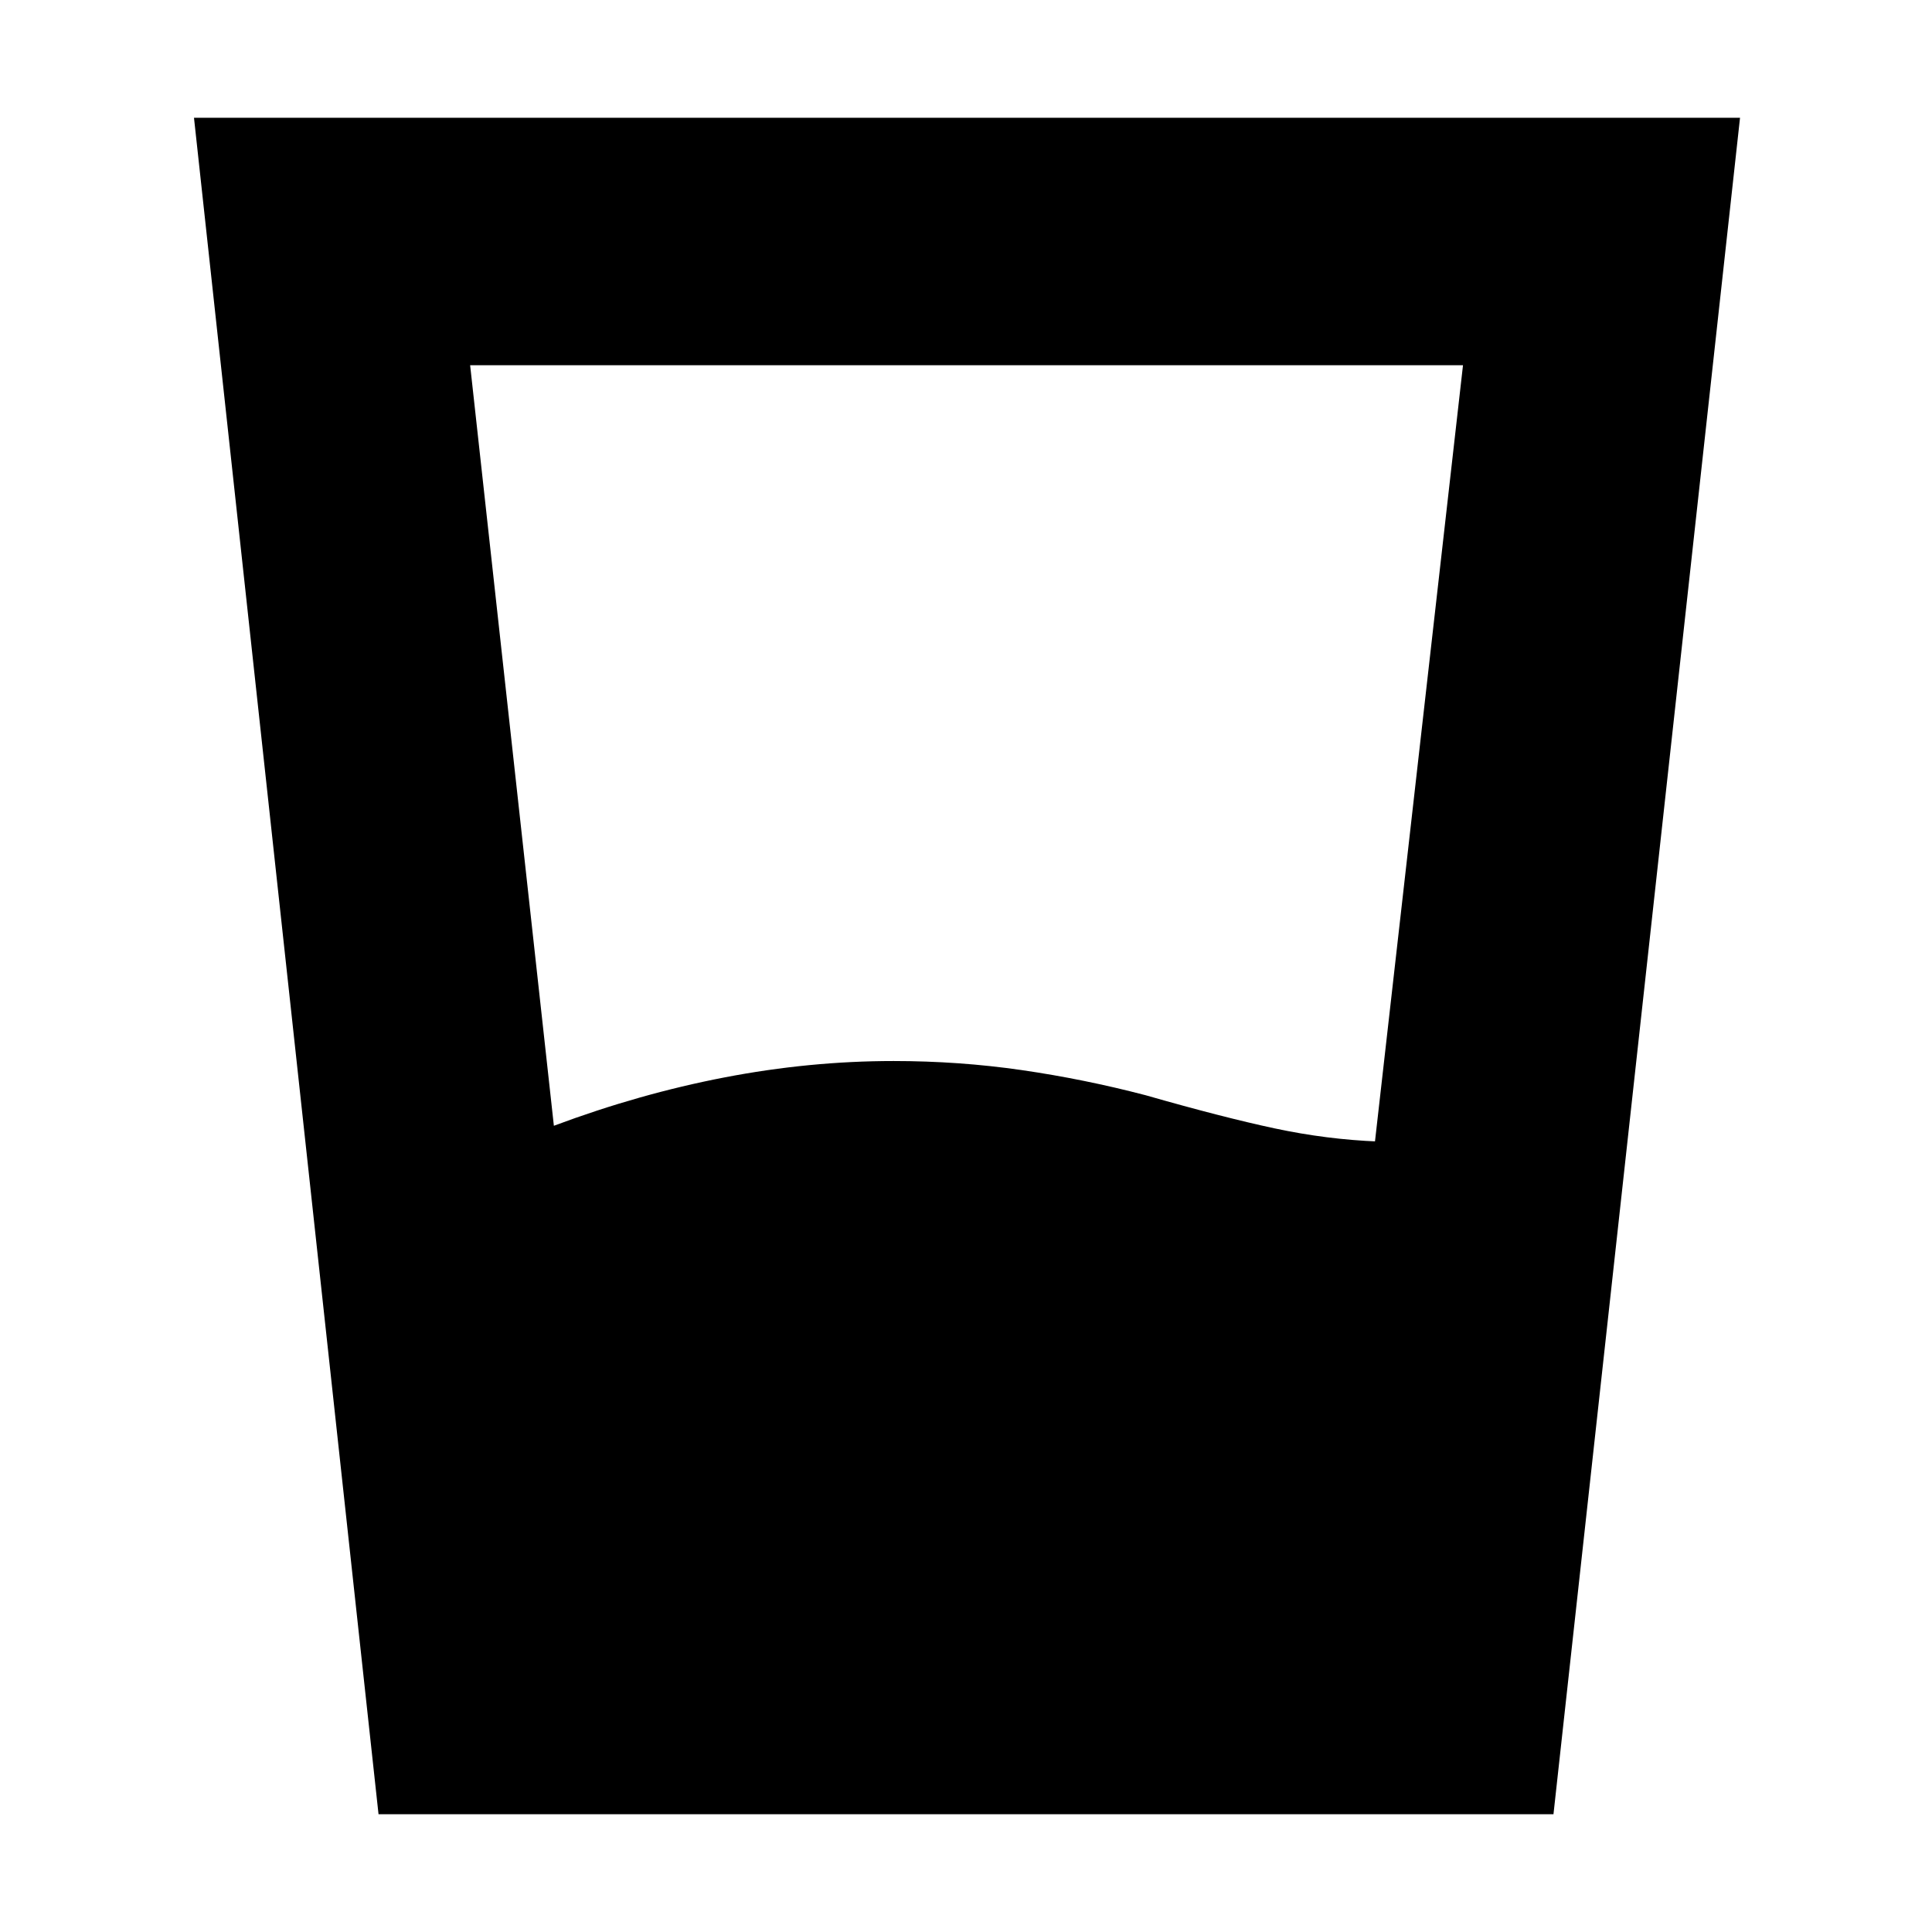 <svg xmlns="http://www.w3.org/2000/svg" height="24" viewBox="0 96 960 960" width="24"><path d="M275.218 655.39q42.434-15.869 84.739-24.021 42.304-8.153 84.043-8.153 32.565 0 63.63 4.5 31.066 4.5 61.631 12.5 38.435 11 64.239 16.5 25.804 5.5 51.413 6.5h-1.696l43.739-385.737H233.609l41.609 377.911Zm-87.131 342.089L96.391 154.521h768.218l-92.696 842.958H188.087Z"/></svg>